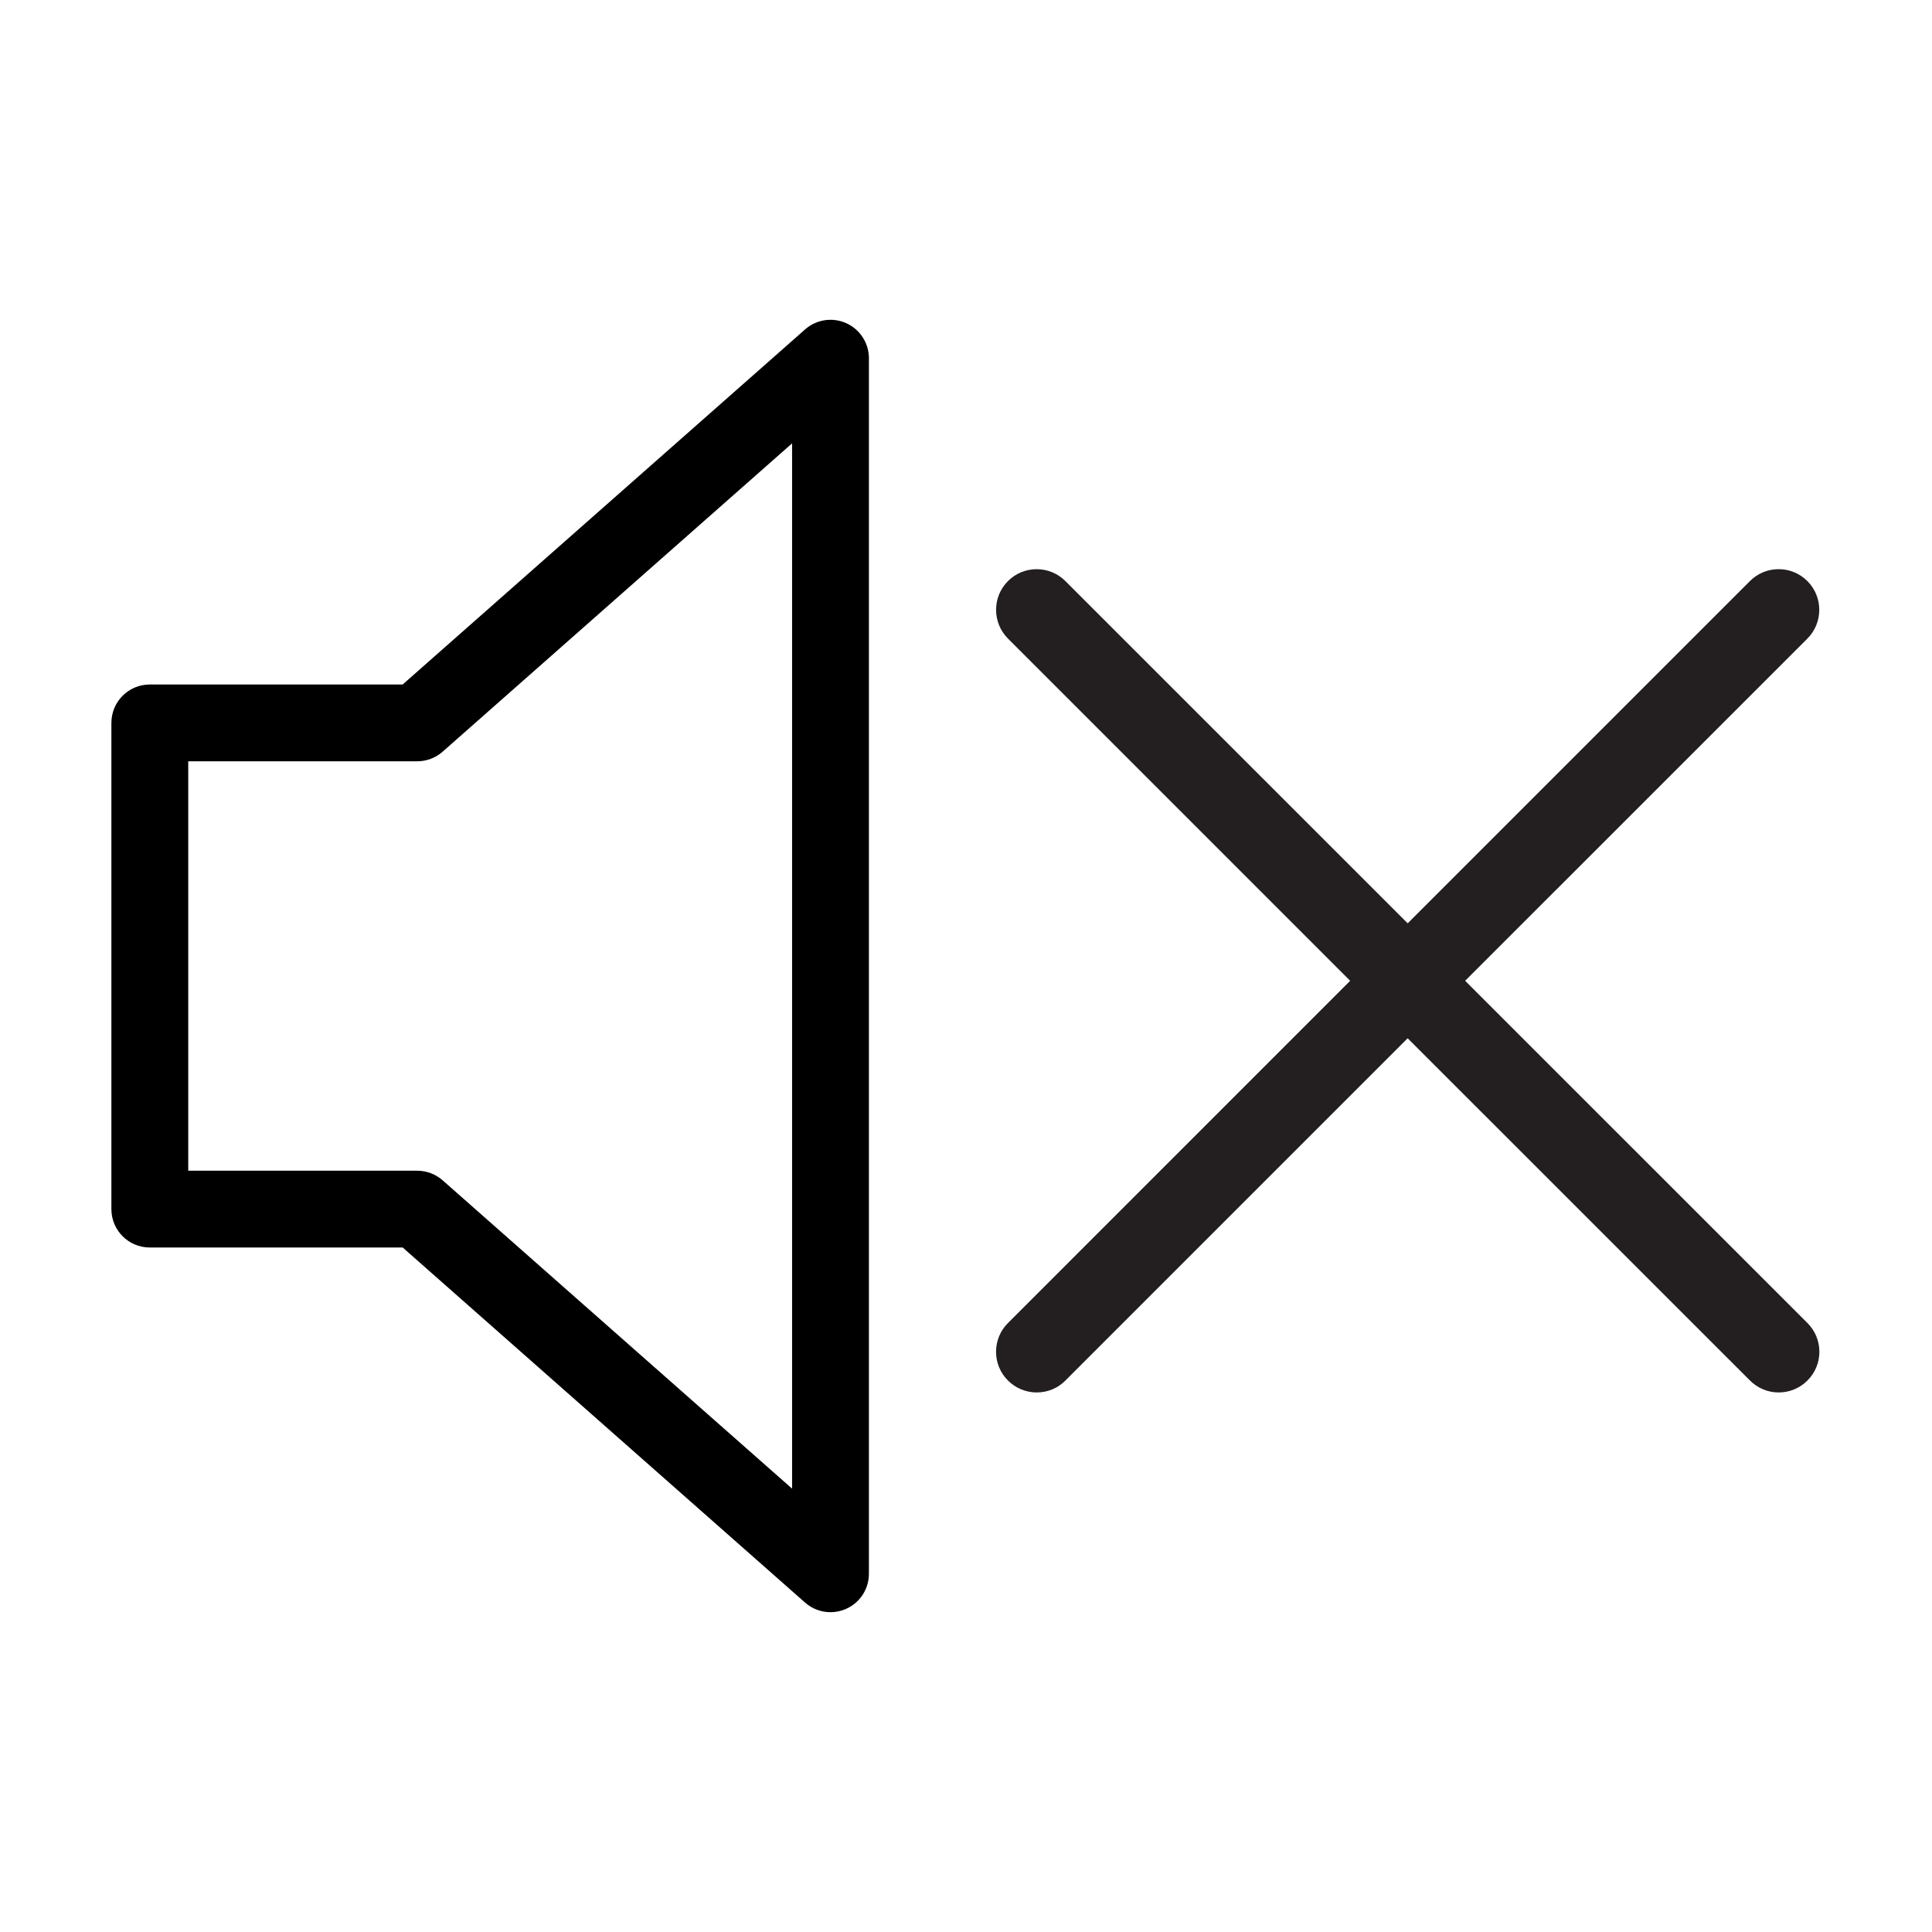 <?xml version="1.0" encoding="utf-8"?>
<!-- Generator: Adobe Illustrator 16.0.4, SVG Export Plug-In . SVG Version: 6.00 Build 0)  -->
<!DOCTYPE svg PUBLIC "-//W3C//DTD SVG 1.1//EN" "http://www.w3.org/Graphics/SVG/1.1/DTD/svg11.dtd">
<svg version="1.1" id="Layer_1" xmlns="http://www.w3.org/2000/svg" xmlns:xlink="http://www.w3.org/1999/xlink" x="0px" y="0px"
	 width="81.986px" height="81.986px" viewBox="0 0 81.986 81.986" enable-background="new 0 0 81.986 81.986" xml:space="preserve">
<g display="none">
	<path display="inline" d="M40.995,60.668c-1.021,0-1.851-0.83-1.853-1.852l-0.023-23.911c-0.002-1.023,0.827-1.852,1.851-1.854
		h0.002c1.022,0,1.851,0.829,1.853,1.851l0.023,23.91c0.002,1.023-0.826,1.854-1.851,1.855H40.995z"/>
</g>
<g display="none">
	<path display="inline" d="M40.991,21.319c-1.105,0-1.998,0.897-1.998,2.001c0,1.106,0.893,2.002,1.998,2.002
		c1.106,0,2.002-0.896,2.002-2.002C42.993,22.216,42.098,21.319,40.991,21.319z"/>
</g>
<path display="none" fill="#FFFFFF" d="M40.994,18.362c-12.48,0-22.633,10.153-22.633,22.63c0,12.48,10.153,22.633,22.633,22.633
	c12.479,0,22.631-10.152,22.631-22.633C63.625,28.515,53.473,18.362,40.994,18.362z M20.872,40.992c0-5.204,2.004-9.939,5.26-13.516
	l28.38,28.377c-3.58,3.256-8.312,5.26-13.518,5.26C29.898,61.113,20.872,52.086,20.872,40.992z M56.266,54.057L27.928,25.722
	c3.519-3.016,8.08-4.851,13.066-4.851c11.094,0,20.119,9.028,20.119,20.121C61.113,45.979,59.279,50.539,56.266,54.057z"/>
<g display="none">
	<path display="inline" fill="#020202" d="M35.781,61.621c-0.394,0-0.779-0.133-1.091-0.382L18.75,48.536
		c-0.756-0.602-0.88-1.703-0.278-2.459c0.602-0.757,1.703-0.88,2.459-0.277l14.537,11.584L58.42,27.059
		c0.583-0.771,1.682-0.923,2.451-0.339c0.771,0.583,0.923,1.681,0.34,2.452L37.176,60.927c-0.284,0.377-0.709,0.622-1.177,0.681
		C35.926,61.616,35.854,61.621,35.781,61.621z"/>
</g>
<g>
	<path d="M34.165,68.008L17.088,52.939H6.357c-0.9,0-1.63-0.729-1.63-1.629V30.676c0-0.899,0.729-1.629,1.63-1.629h10.73
		l17.077-15.068c0.479-0.424,1.165-0.527,1.749-0.264c0.583,0.264,0.96,0.845,0.96,1.486v51.584c0,0.642-0.377,1.223-0.96,1.485
		c-0.215,0.098-0.444,0.145-0.671,0.145C34.853,68.415,34.468,68.275,34.165,68.008z M18.783,31.899
		c-0.298,0.263-0.683,0.407-1.079,0.407H7.988V49.68h9.716c0.396,0,0.781,0.145,1.079,0.407l14.83,13.085V18.814L18.783,31.899z"/>
</g>
<path fill="#231F20" d="M75.479,59.09c-0.459,0-0.891-0.18-1.218-0.507L59.735,44.06L45.213,58.583
	c-0.322,0.326-0.756,0.507-1.217,0.507c-0.463,0-0.898-0.181-1.224-0.508c-0.324-0.324-0.504-0.757-0.504-1.218
	c0-0.46,0.179-0.893,0.504-1.219l14.523-14.524L42.773,27.098c-0.672-0.674-0.671-1.768,0-2.438c0.323-0.326,0.758-0.506,1.22-0.506
	s0.896,0.181,1.222,0.509l14.521,14.519L74.258,24.66c0.324-0.326,0.758-0.507,1.22-0.507c0.46,0,0.894,0.18,1.221,0.507
	c0.67,0.67,0.671,1.763,0.002,2.437L62.175,41.621l14.526,14.523c0.326,0.327,0.506,0.76,0.506,1.22c0,0.461-0.181,0.894-0.507,1.22
	S75.94,59.09,75.479,59.09z"/>
</svg>
